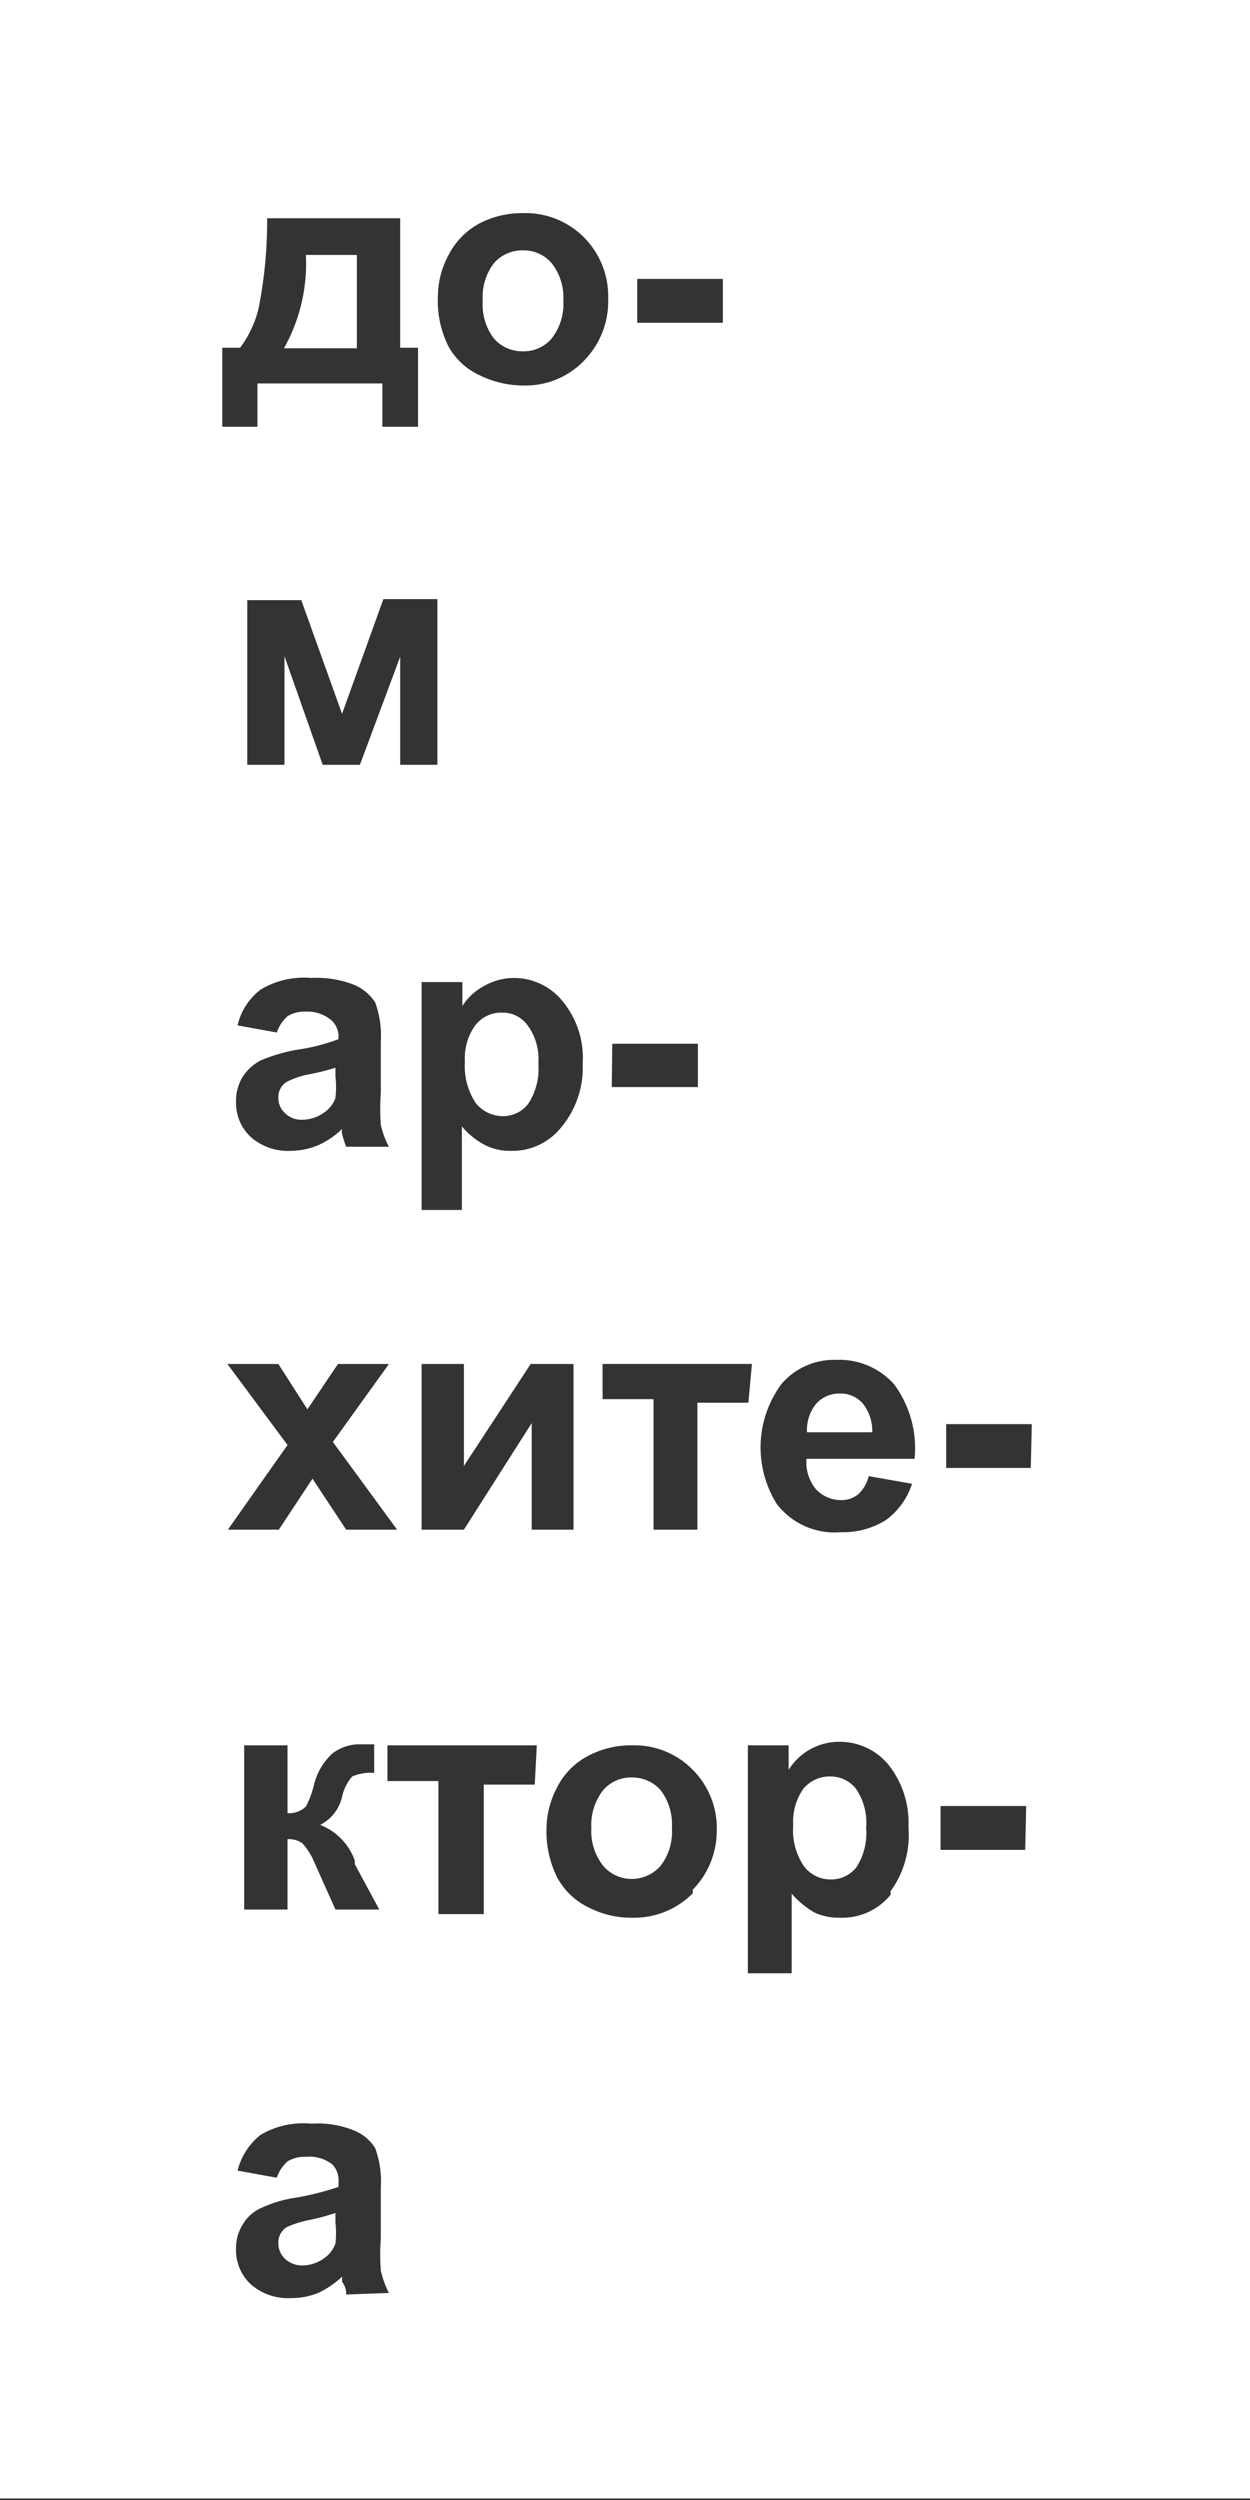<svg xmlns="http://www.w3.org/2000/svg" viewBox="0 0 24.52 49.03"><rect x="0" y="0" width="24.52" height="49.03" fill="#333333" stroke="none"/><defs><style>.cls-1{fill:#fff;}</style></defs><g id="Слой_2" data-name="Слой 2"><g id="Перемена_2021" data-name="Перемена 2021"><g id="_1" data-name="1"><path class="cls-1" d="M5.62,43.68a.36.36,0,0,0-.16.31.42.42,0,0,0,.13.31.49.49,0,0,0,.34.13.73.73,0,0,0,.44-.15A.59.59,0,0,0,6.58,44a1.82,1.82,0,0,0,0-.41V43.4a3.88,3.88,0,0,1-.52.14A2.1,2.1,0,0,0,5.62,43.68Z"/><path class="cls-1" d="M7,5H6a3.38,3.38,0,0,1-.43,1.83H7Z"/><path class="cls-1" d="M16.28,34.84a.67.67,0,0,0-.52.24,1.12,1.12,0,0,0-.2.72,1.25,1.25,0,0,0,.21.8.65.65,0,0,0,.53.26.63.63,0,0,0,.5-.24,1.24,1.24,0,0,0,.19-.78,1.17,1.17,0,0,0-.2-.76A.64.64,0,0,0,16.28,34.84Z"/><path class="cls-1" d="M10.26,6.89a.72.72,0,0,0,.56-.25,1.1,1.1,0,0,0,.23-.75,1.08,1.08,0,0,0-.23-.73.72.72,0,0,0-.56-.25.74.74,0,0,0-.57.25,1.09,1.09,0,0,0-.22.74,1.09,1.09,0,0,0,.22.74A.74.74,0,0,0,10.26,6.89Z"/><path class="cls-1" d="M5.62,21.22a.35.35,0,0,0-.16.3.4.4,0,0,0,.13.31.45.45,0,0,0,.34.13.73.73,0,0,0,.44-.15.56.56,0,0,0,.21-.28,1.86,1.86,0,0,0,0-.42v-.17a4.25,4.25,0,0,1-.52.13A1.59,1.59,0,0,0,5.62,21.22Z"/><path class="cls-1" d="M9.85,19.86a.64.64,0,0,0-.52.24,1.09,1.09,0,0,0-.21.72,1.31,1.31,0,0,0,.21.81.68.68,0,0,0,.53.26.62.62,0,0,0,.5-.24,1.25,1.25,0,0,0,.2-.79,1.12,1.12,0,0,0-.21-.75A.6.6,0,0,0,9.85,19.86Z"/><path class="cls-1" d="M12.39,34.86a.72.72,0,0,0-.56.25,1.11,1.11,0,0,0-.23.74,1.09,1.09,0,0,0,.23.74.73.73,0,0,0,.56.26.75.75,0,0,0,.57-.26,1.09,1.09,0,0,0,.22-.74,1.11,1.11,0,0,0-.22-.74A.74.74,0,0,0,12.39,34.86Z"/><path class="cls-1" d="M16.47,27.33a.61.61,0,0,0-.46.2.82.82,0,0,0-.18.56h1.28a.86.86,0,0,0-.19-.57A.58.58,0,0,0,16.47,27.33Z"/><path class="cls-1" d="M0,0V49H24.52V0ZM12.5,5.47h1.68v.86H12.5Zm-.49,15h1.68v.85H12ZM8.8,5a1.45,1.45,0,0,1,.59-.61,1.79,1.79,0,0,1,.86-.21,1.62,1.62,0,0,1,1.21.48,1.64,1.64,0,0,1,.47,1.2,1.66,1.66,0,0,1-.48,1.22,1.59,1.59,0,0,1-1.19.48,1.93,1.93,0,0,1-.85-.2A1.34,1.34,0,0,1,8.8,6.8a2,2,0,0,1-.21-1A1.72,1.72,0,0,1,8.8,5Zm.3,25H8.27V26.75H9.1v2l1.31-2h.84V30h-.82V27.91ZM11,22.12a1.22,1.22,0,0,1-1,.45,1.06,1.06,0,0,1-.48-.11,1.46,1.46,0,0,1-.46-.37v1.64H8.27V19.26h.8v.47a1.13,1.13,0,0,1,.42-.39,1.18,1.18,0,0,1,.59-.16,1.22,1.22,0,0,1,.95.45,1.74,1.74,0,0,1,.4,1.23A1.82,1.82,0,0,1,11,22.12ZM8.58,15H7.85V12.88L7.06,15H6.33l-.75-2.13V15H4.85V11.77H5.91L6.71,14l.81-2.25H8.58ZM6.49,20A.73.73,0,0,0,6,19.84a.64.64,0,0,0-.36.09.74.74,0,0,0-.21.32l-.77-.14a1.23,1.23,0,0,1,.45-.7,1.64,1.64,0,0,1,1-.23,2,2,0,0,1,.85.14.92.92,0,0,1,.4.34,1.91,1.91,0,0,1,.11.77v1a4.37,4.37,0,0,0,0,.63,1.62,1.62,0,0,0,.16.43H6.79a2.55,2.55,0,0,1-.08-.25.33.33,0,0,1,0-.1,1.57,1.57,0,0,1-.47.32,1.4,1.4,0,0,1-.53.11,1.1,1.1,0,0,1-.79-.27.91.91,0,0,1-.29-.69.9.9,0,0,1,.13-.49.91.91,0,0,1,.37-.33,3.35,3.35,0,0,1,.68-.2,3.82,3.82,0,0,0,.83-.21V20.3A.43.43,0,0,0,6.49,20ZM4.36,6.82h.35a2.15,2.15,0,0,0,.36-.76,8.82,8.82,0,0,0,.17-1.78H7.85V6.82H8.2V8.37H7.5V7.52H5.05v.85H4.36Zm.1,19.93h1l.57.89.6-.89h1l-1.1,1.53L7.79,30h-1l-.66-1-.66,1h-1l1.17-1.66ZM6,35.43A1.79,1.79,0,0,0,6.16,35a1.22,1.22,0,0,1,.36-.61A.88.88,0,0,1,7,34.21l.34,0v.56a.92.92,0,0,0-.43.07.88.88,0,0,0-.2.4.82.82,0,0,1-.43.55,1.17,1.17,0,0,1,.68.7l0,.07.48.89H6.58l-.42-.94a1.3,1.3,0,0,0-.23-.36.46.46,0,0,0-.29-.08v1.38H4.79V34.23h.85v1.33A.47.47,0,0,0,6,35.43ZM6.79,45c0-.06,0-.14-.08-.25l0-.1a1.78,1.78,0,0,1-.47.32,1.39,1.39,0,0,1-.53.1,1.1,1.1,0,0,1-.79-.27.91.91,0,0,1-.29-.69.86.86,0,0,1,.13-.48.79.79,0,0,1,.37-.33,2.42,2.42,0,0,1,.68-.2,5.56,5.56,0,0,0,.83-.21v-.09a.45.45,0,0,0-.12-.35A.73.73,0,0,0,6,42.3a.64.64,0,0,0-.36.09.74.74,0,0,0-.21.32l-.77-.14a1.3,1.3,0,0,1,.45-.7,1.65,1.65,0,0,1,1-.22,1.86,1.86,0,0,1,.85.14.86.86,0,0,1,.4.34,1.88,1.88,0,0,1,.11.77v1a4.26,4.26,0,0,0,0,.63,1.82,1.82,0,0,0,.16.44Zm3.7-10h-1v2.54H8.6V34.93h-1v-.7h2.93Zm3.1,2.13a1.61,1.61,0,0,1-1.19.48,1.8,1.8,0,0,1-.85-.2,1.36,1.36,0,0,1-.62-.59,2,2,0,0,1-.21-.94,1.76,1.76,0,0,1,.21-.83,1.41,1.41,0,0,1,.6-.61,1.77,1.77,0,0,1,.86-.21,1.6,1.6,0,0,1,1.2.48,1.62,1.62,0,0,1,.47,1.2A1.65,1.65,0,0,1,13.59,37.06Zm1.09-9.62h-1V30h-.86V27.44h-1v-.69h2.93Zm2.79,9.65a1.22,1.22,0,0,1-1,.45,1.13,1.13,0,0,1-.49-.1,1.75,1.75,0,0,1-.45-.37V38.7h-.86V34.23h.8v.48a1.17,1.17,0,0,1,1-.55,1.24,1.24,0,0,1,.95.44,1.82,1.82,0,0,1,.4,1.23A1.87,1.87,0,0,1,17.47,37.09ZM16,29.2a.67.67,0,0,0,.5.22.52.52,0,0,0,.33-.11.7.7,0,0,0,.21-.36l.85.15a1.41,1.41,0,0,1-.51.71,1.58,1.58,0,0,1-.89.24,1.43,1.43,0,0,1-1.25-.55,2.09,2.09,0,0,1,.1-2.37,1.36,1.36,0,0,1,1.06-.46,1.44,1.44,0,0,1,1.14.48,2.11,2.11,0,0,1,.4,1.46H15.82A.83.83,0,0,0,16,29.2Zm4.11,7.08H18.45v-.86h1.68Zm.11-7.49H18.56v-.86h1.68Z"/></g></g></g></svg>